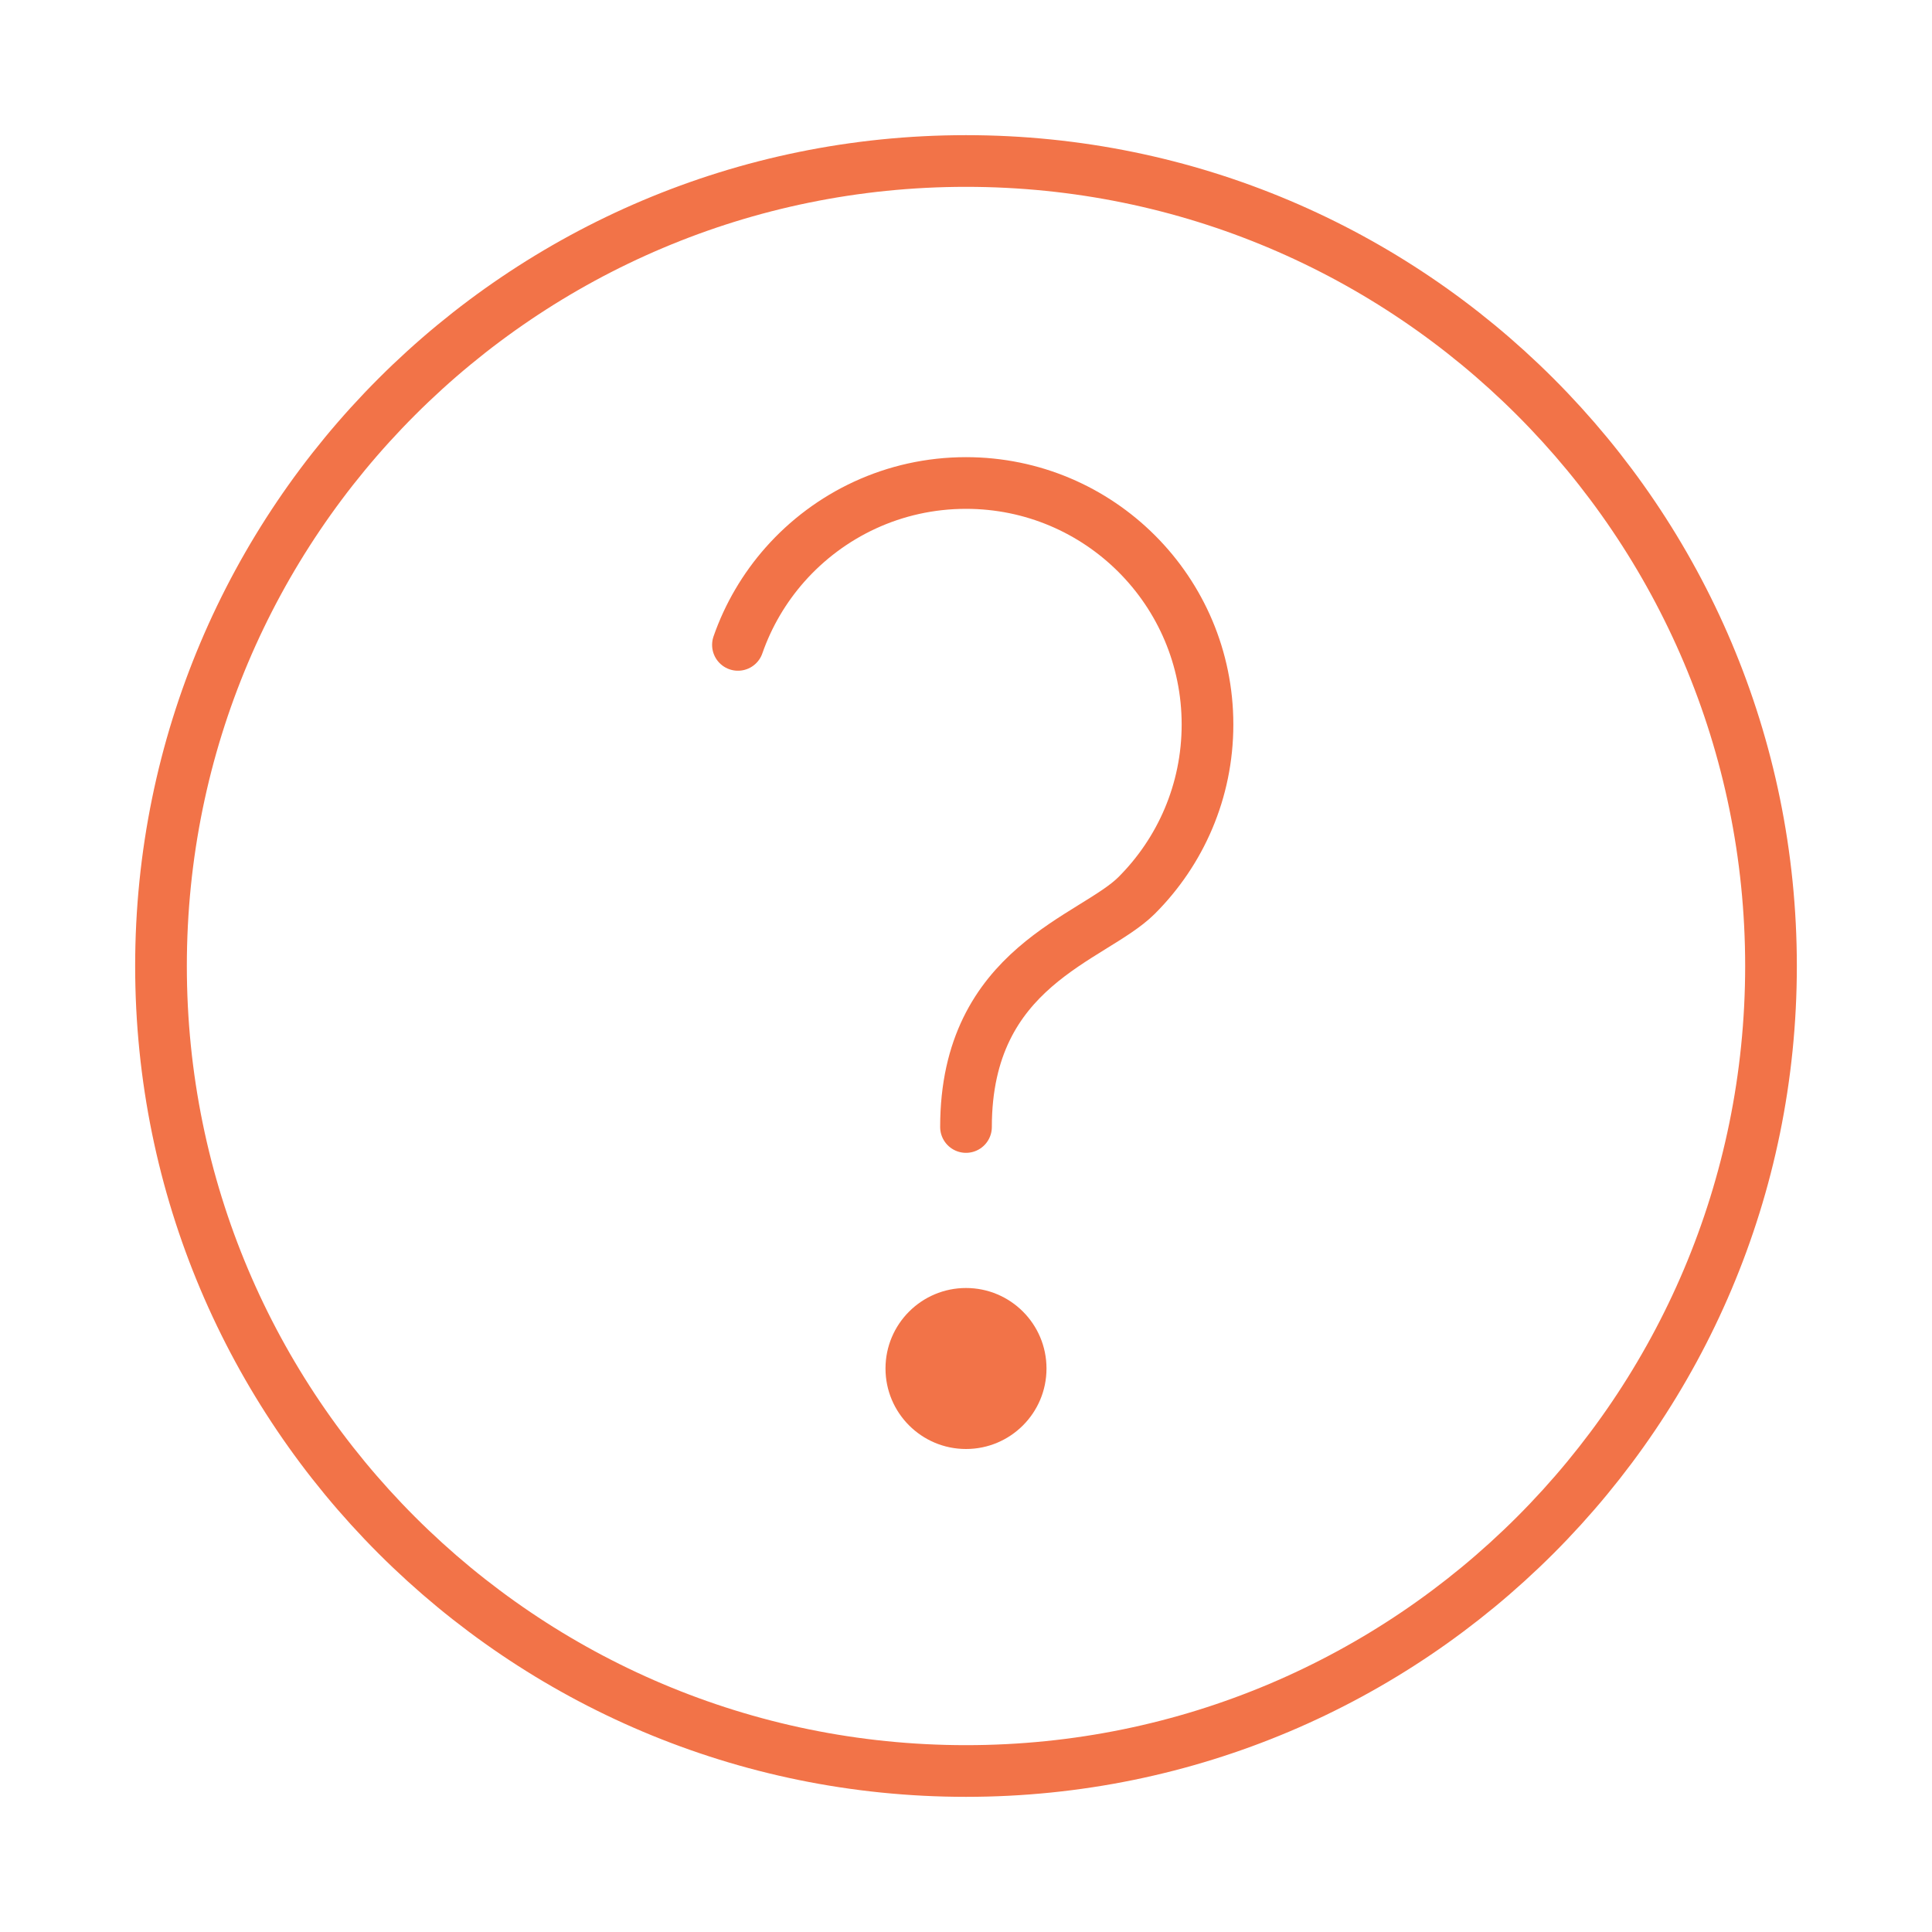 <svg width="24" height="24" viewBox="0 0 24 24" fill="none"
    xmlns="http://www.w3.org/2000/svg">
    <path d="M12 14C12 12 13.576 11.665 14.119 11.124C14.663 10.581 15 9.83 15 9C15 7.343 13.657 6 12 6C11.104 6 10.3 6.393 9.75 7.015C9.496 7.303 9.296 7.64 9.167 8.011" stroke="#F27348" stroke-width="0.642" stroke-linecap="round"/>
    <path fill-rule="evenodd" clip-rule="evenodd" d="M12 18C12.553 18 13 17.552 13 17C13 16.448 12.553 16 12 16C11.448 16 11 16.448 11 17C11 17.552 11.448 18 12 18Z" fill="#F27348"/>
    <path fill-rule="evenodd" clip-rule="evenodd" d="M12 22C17.523 22 22 17.523 22 12C22 6.477 17.523 2 12 2C6.477 2 2 6.477 2 12C2 17.523 6.477 22 12 22Z" stroke="#F27348" stroke-width="0.642"/>
</svg>